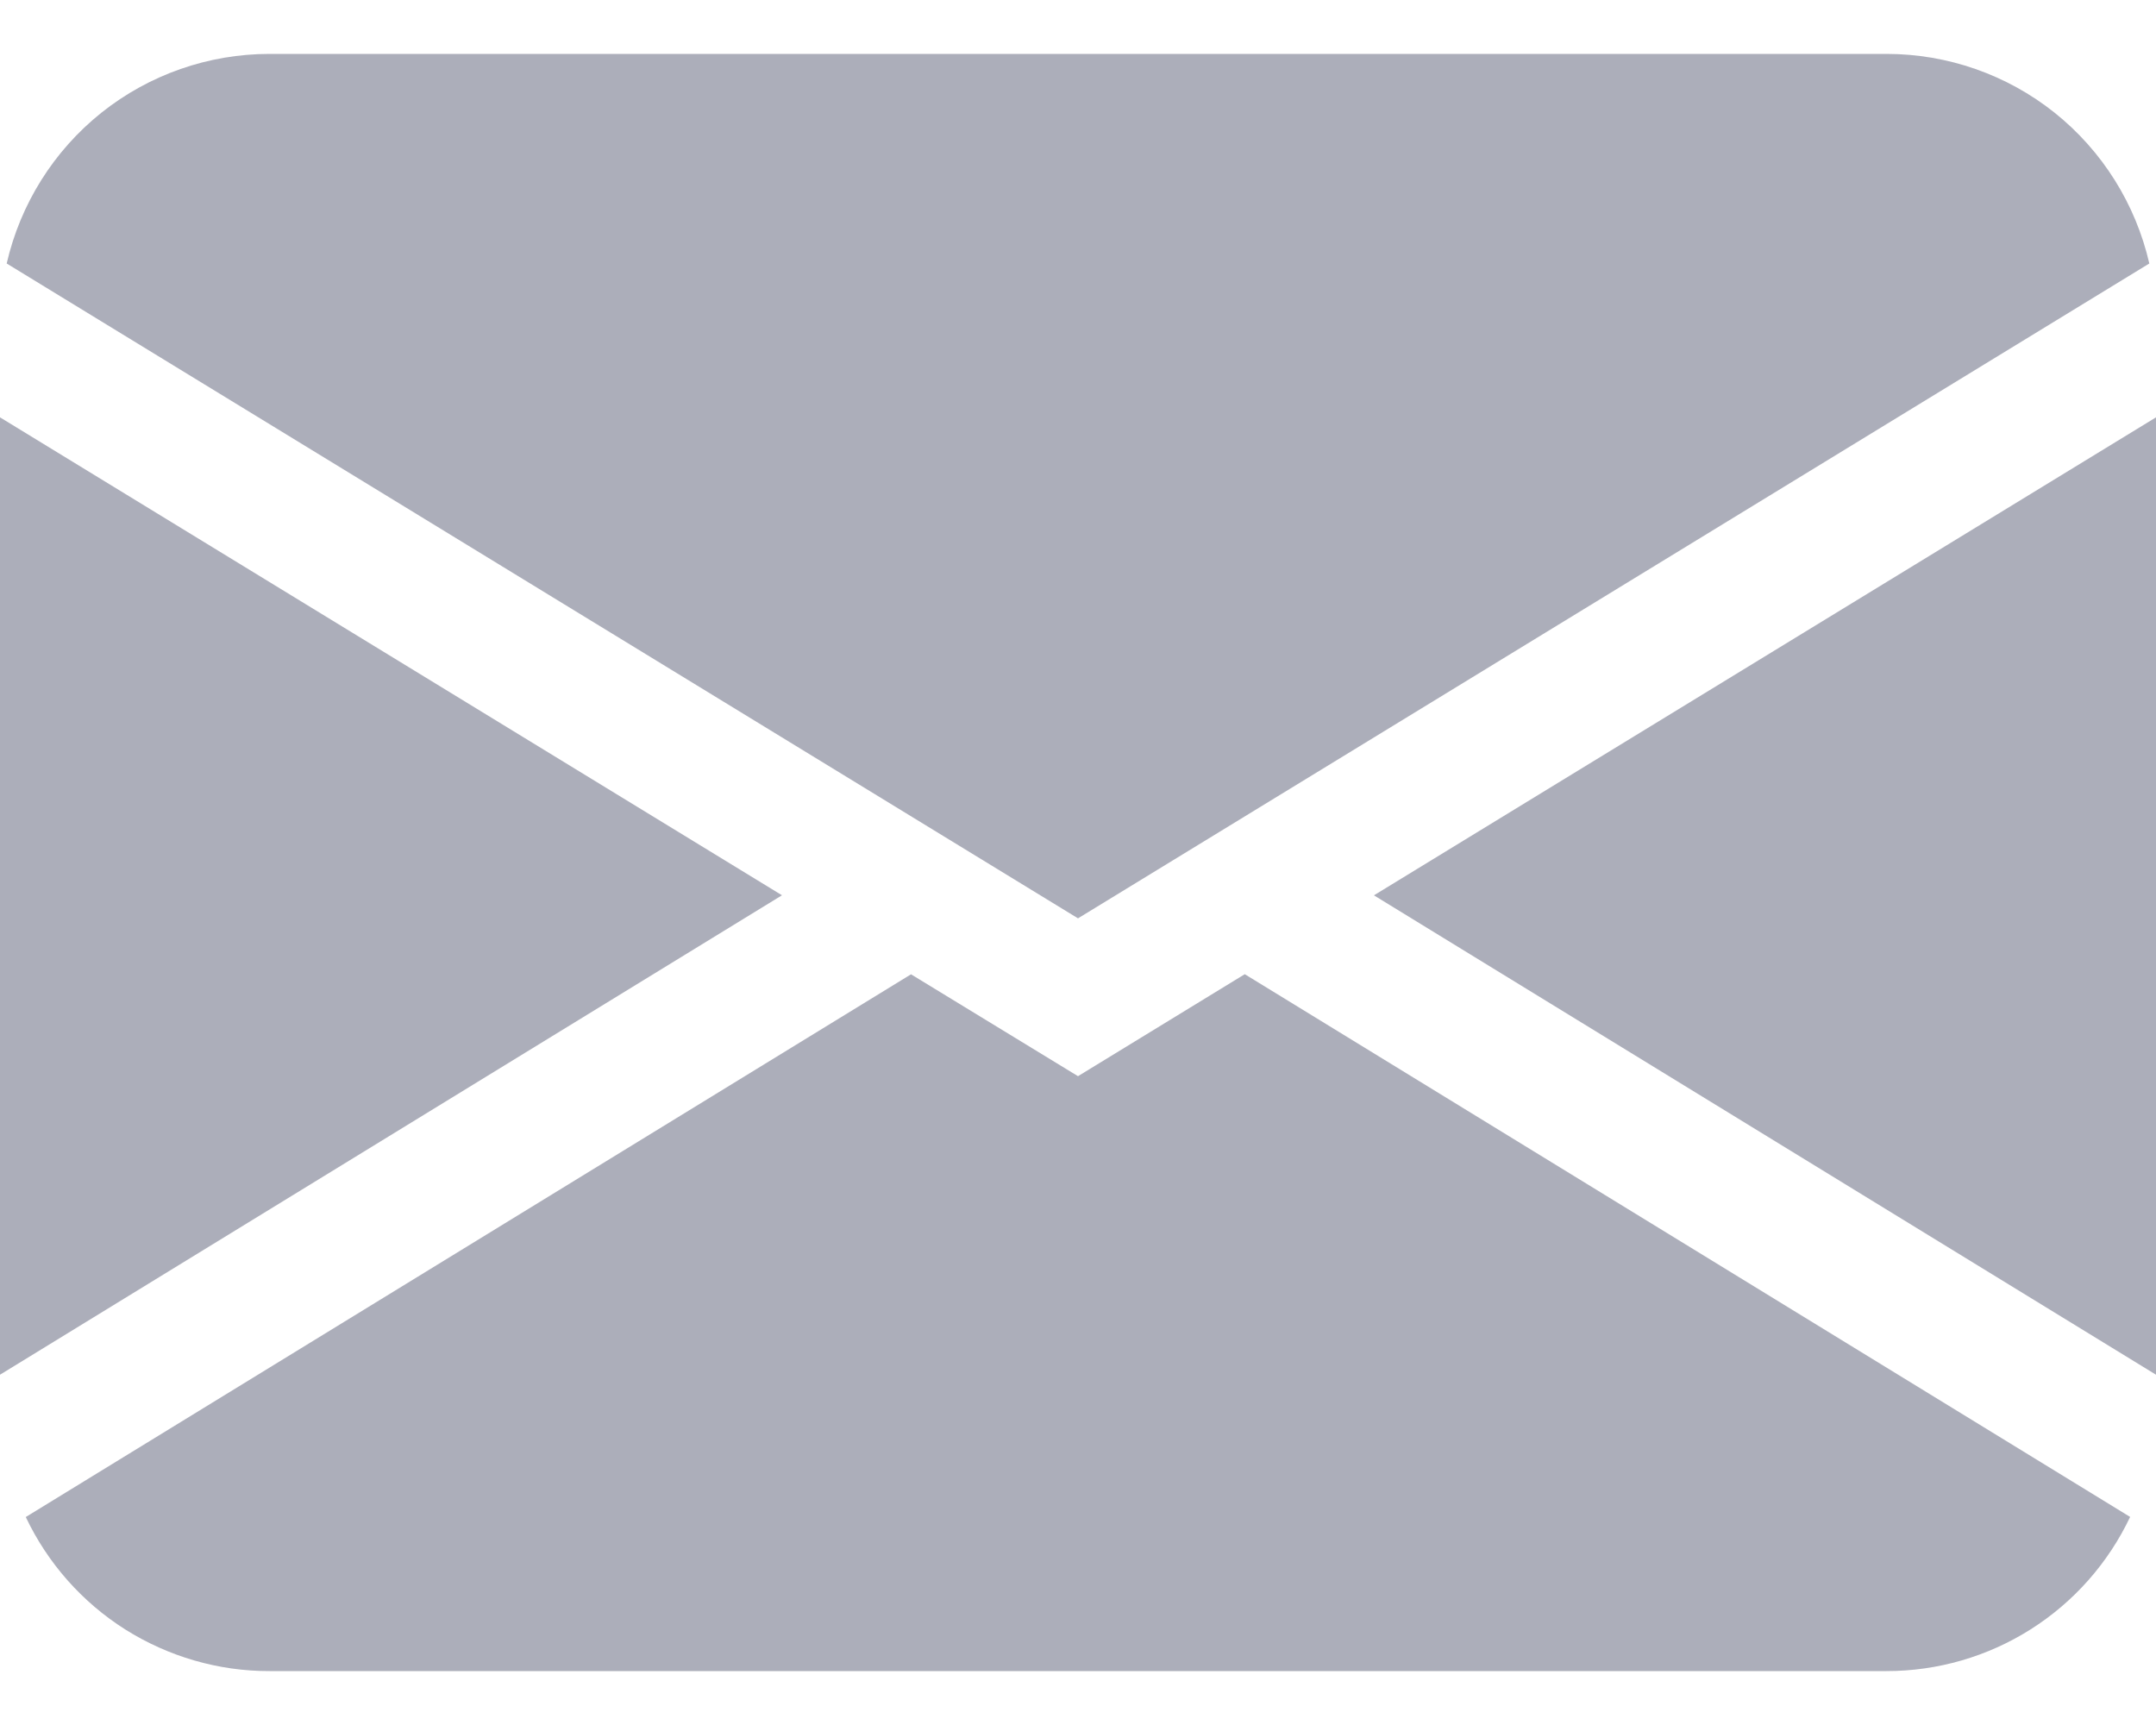 <svg width="20" height="16" viewBox="0 0 20 16" fill="none" xmlns="http://www.w3.org/2000/svg">
<path d="M0.062 2.444C0.189 1.892 0.498 1.399 0.941 1.045C1.384 0.692 1.934 0.5 2.5 0.5H17.5C18.066 0.5 18.616 0.692 19.059 1.045C19.502 1.399 19.811 1.892 19.938 2.444L10 8.518L0.062 2.444ZM0 3.871V12.751L7.254 8.304L0 3.871ZM8.451 9.037L0.239 14.071C0.442 14.499 0.762 14.861 1.162 15.114C1.563 15.366 2.026 15.501 2.5 15.5H17.5C17.974 15.5 18.437 15.366 18.837 15.113C19.237 14.86 19.557 14.498 19.76 14.07L11.547 9.036L10 9.982L8.451 9.037ZM12.746 8.305L20 12.751V3.871L12.746 8.304V8.305Z" fill="#5B5E77" fill-opacity="0.5"/>
</svg>

